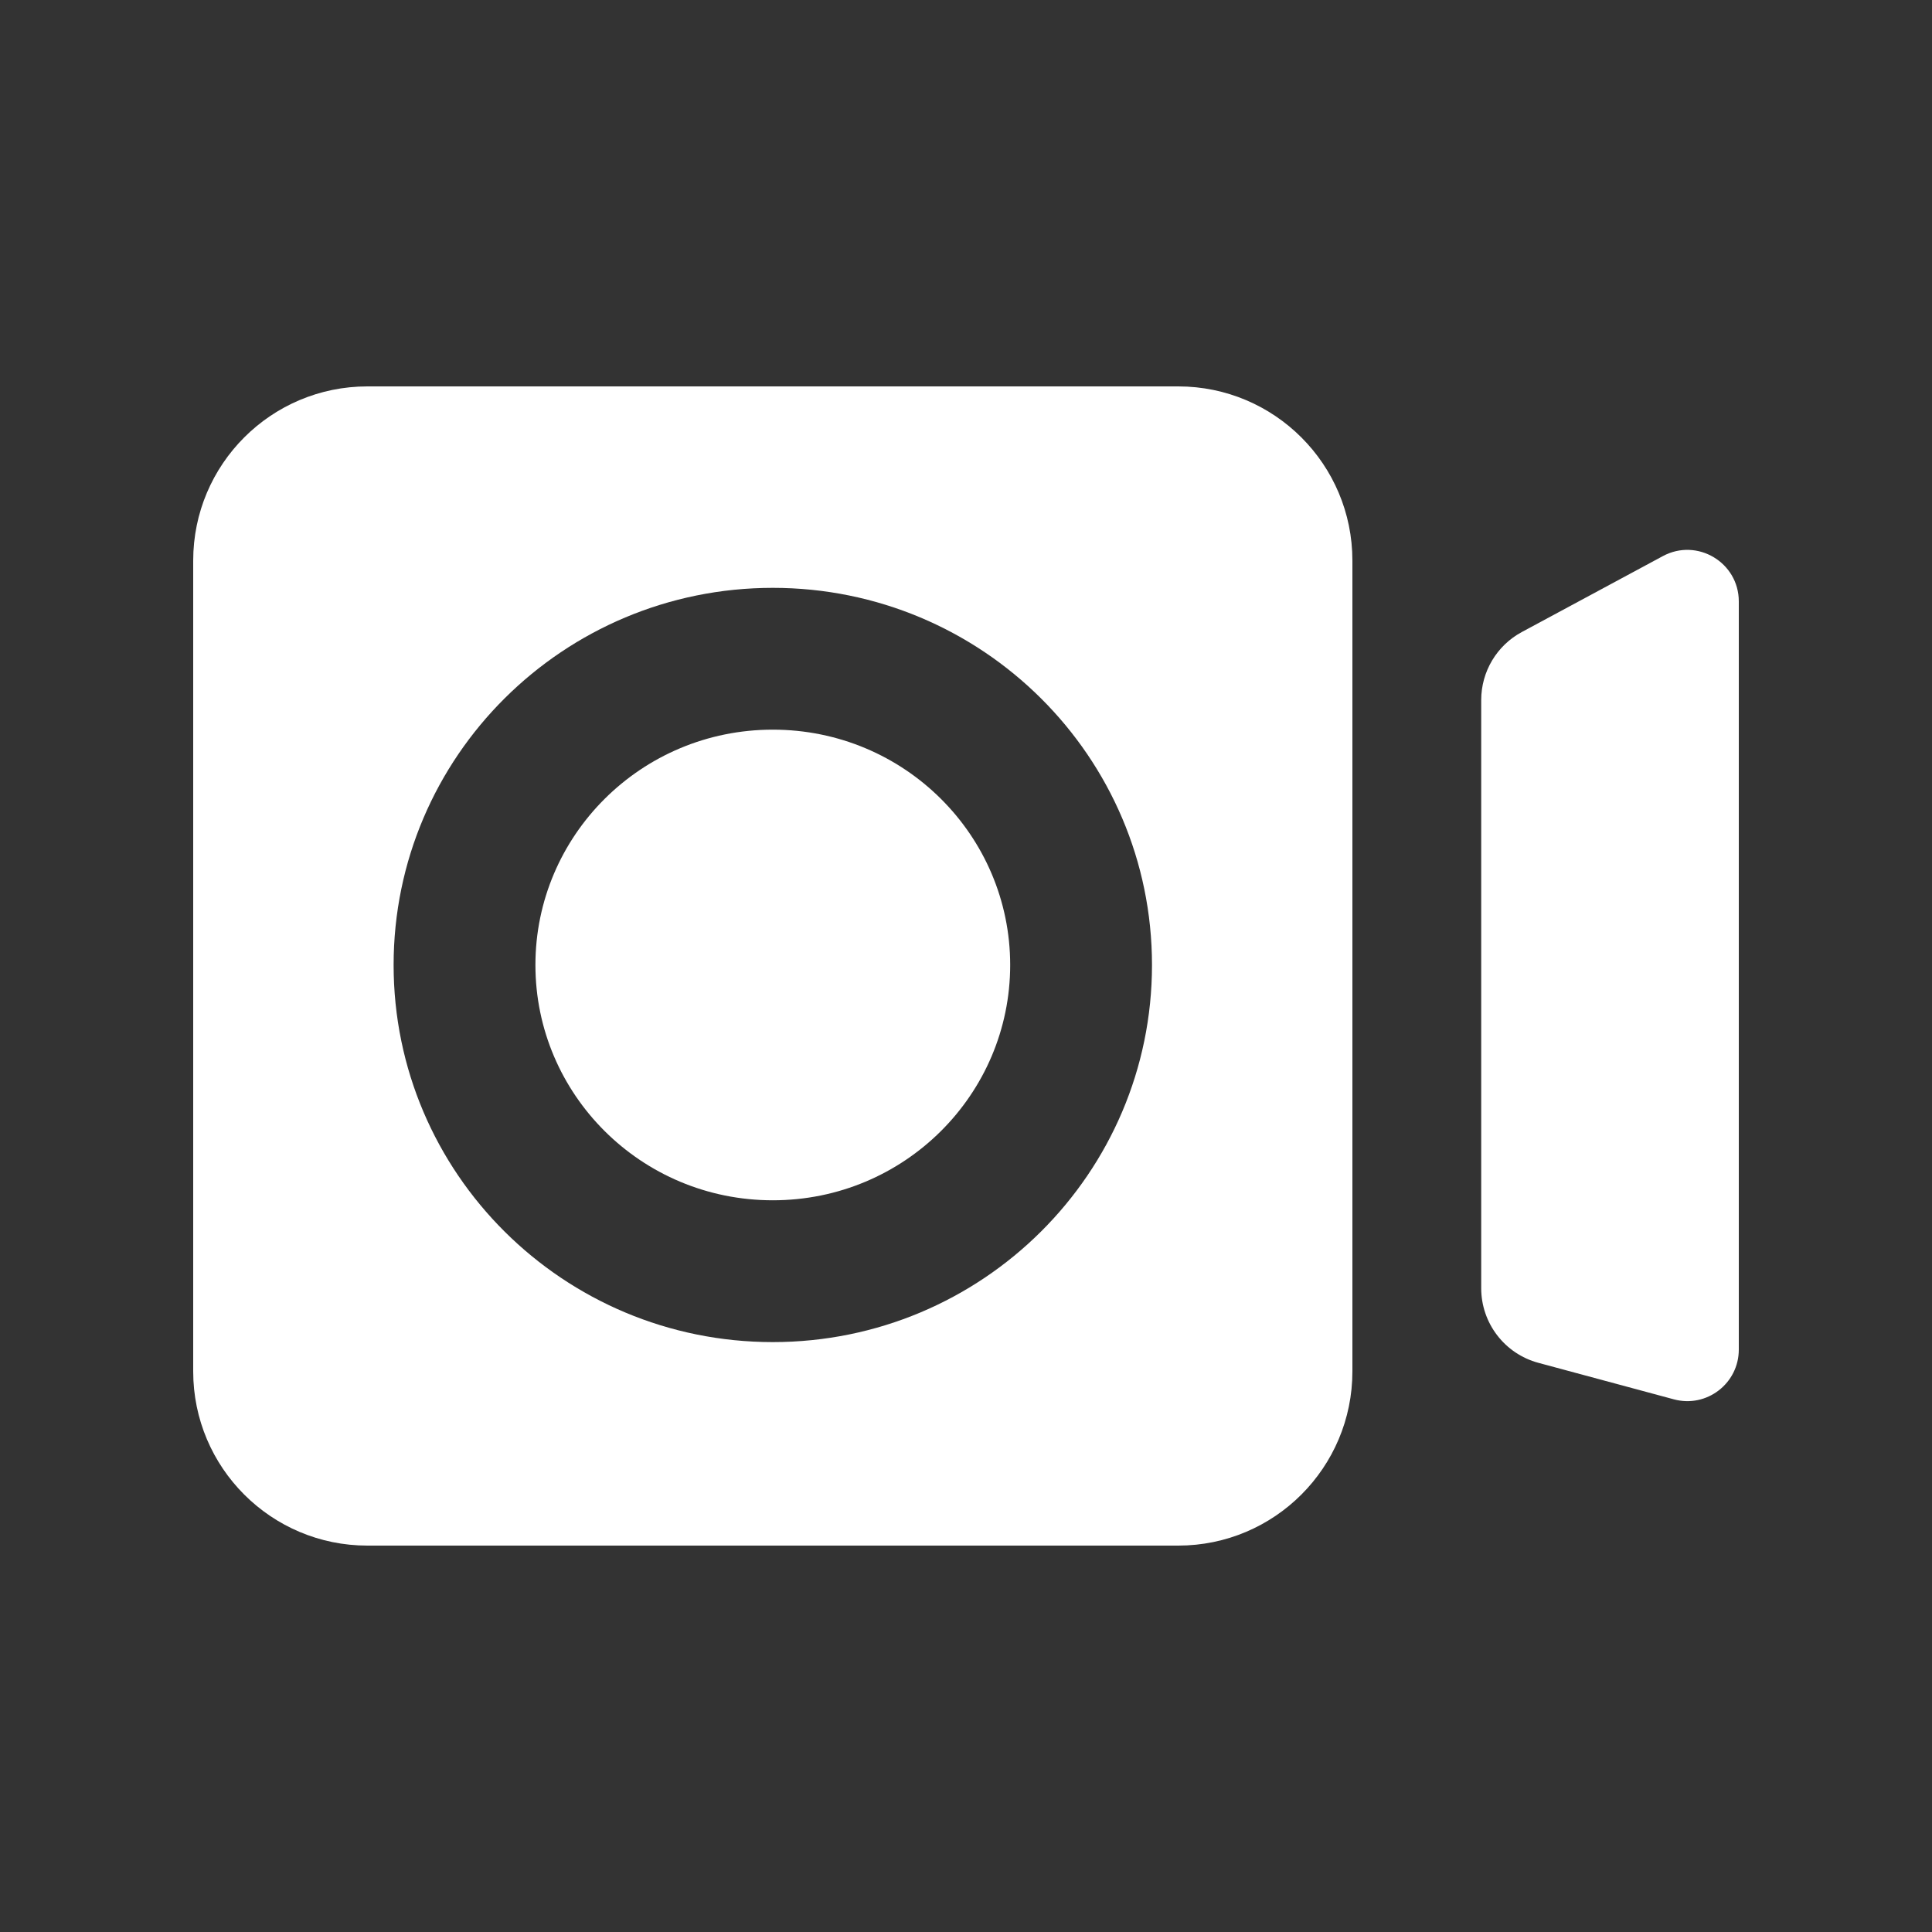 <svg width="24" height="24" viewBox="0 0 30 30" fill="none" xmlns="http://www.w3.org/2000/svg" aria-label="Representation icon for a video post.">
    <rect x="0" y="0" width="30" height="30" fill="#333333" stroke="none"/>
    <path fill-rule="evenodd" clip-rule="evenodd" d="M5.705 6C4.211 6 3 7.211 3 8.705V21.295C3 22.789 4.211 24 5.705 24H18.295C19.789 24 21 22.789 21 21.295V8.705C21 7.211 19.789 6 18.295 6H5.705ZM15.686 14.984C15.686 16.991 14.047 18.638 12 18.638C9.953 18.638 8.314 16.991 8.314 14.984C8.314 12.977 9.953 11.33 12 11.33C14.047 11.33 15.686 12.977 15.686 14.984ZM17.888 14.984C17.888 18.218 15.252 20.84 12 20.84C8.748 20.84 6.112 18.218 6.112 14.984C6.112 11.75 8.748 9.128 12 9.128C15.252 9.128 17.888 11.75 17.888 14.984Z" fill="white"></path>
    <path d="M23 10.871C23 10.429 23.242 10.023 23.631 9.814L25.821 8.635C26.354 8.348 27 8.734 27 9.339V20.956C27 21.483 26.5 21.866 25.992 21.729L23.888 21.162C23.364 21.021 23 20.546 23 20.003V10.871Z" fill="white"></path>
</svg>